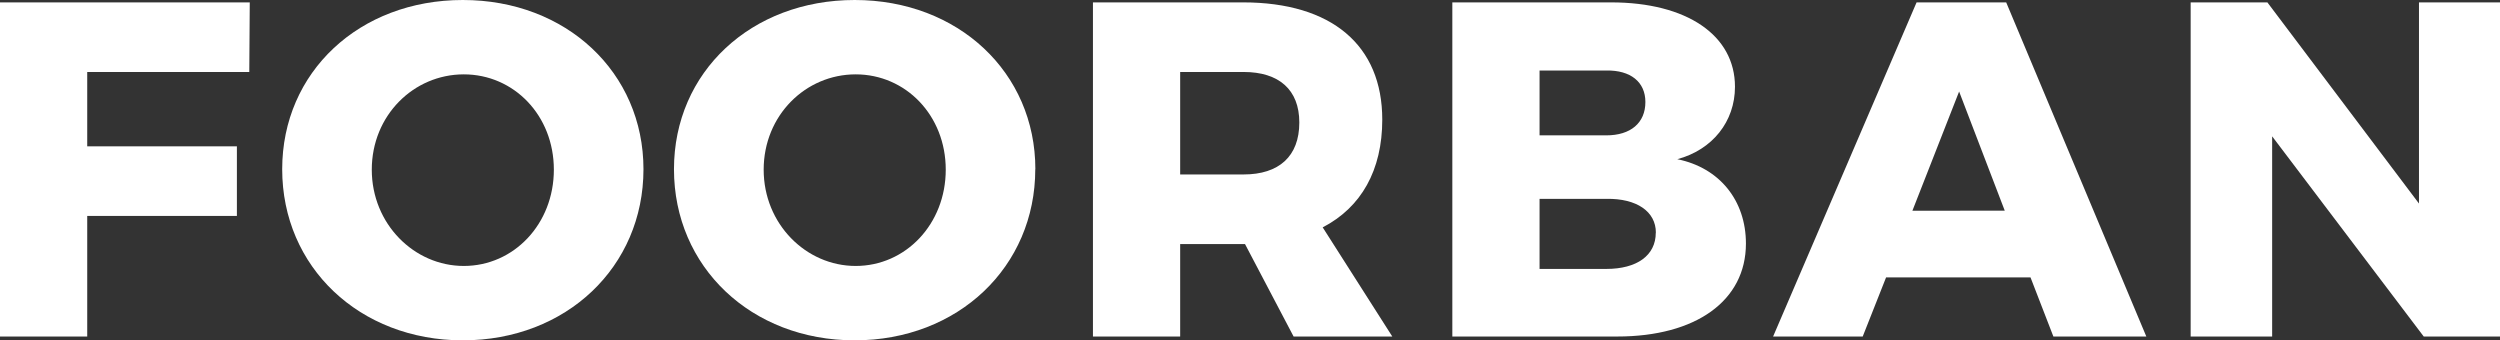 <svg xmlns="http://www.w3.org/2000/svg" viewBox="0 0 1111.47 151.31">
  <rect x="0" y="0" width="1111.47" height="151.31" fill="#333333" stroke="none"/>
  <polygon fill="white" points="111.04 1.06 110.83 32 38.78 32 38.78 65.06 105.32 65.06 105.32 96 38.78 96 38.78 149.61 0 149.61 0 1.06 111.04 1.06"/>
  <path fill="white" d="M286.08,75.23c0,43.44-34.33,76.08-80.31,76.08s-80.31-32.64-80.31-76.08C125.46,32,159.78,0,205.77,0s80.31,32.21,80.31,75.23m-120.79.21c0,24.16,18.87,42.8,40.9,42.8,22.25,0,40.05-18.64,40.05-42.8s-17.8-42.38-40.05-42.38-40.9,18.22-40.9,42.38"/>
  <path fill="white" d="M460.27,75.23c0,43.44-34.33,76.08-80.31,76.08s-80.32-32.64-80.32-76.08C299.64,32,334,0,380,0s80.31,32.21,80.31,75.23m-120.79.21c0,24.16,18.86,42.8,40.9,42.8,22.25,0,40.05-18.64,40.05-42.8s-17.8-42.38-40.05-42.38-40.9,18.22-40.9,42.38"/>
  <path fill="white" d="M575.12,149.61,553.51,108.5H524.69v41.11H485.91V1.06h66.76c39.41,0,61.87,19.07,61.87,52.13,0,22.47-9.32,39-26.49,47.89L619,149.61ZM524.69,77.56h28.19c15.68,0,24.78-8,24.78-23.1,0-14.62-9.1-22.46-24.78-22.46H524.69Z"/>
  <path fill="white" d="M771.35,38.57c0,15.46-10,28-25.64,32.21,18.86,3.81,30.51,18.44,30.51,37.51,0,25.43-22.24,41.32-57.21,41.32H645.69V1.06h70.57c33.69,0,55.09,14.62,55.09,37.51m-39.83,6.78c0-8.9-6.58-14.2-17.38-14H684.47V60.18h29.67c10.8,0,17.38-5.51,17.38-14.83m4.66,58.06c0-9.32-8.48-15.25-22-15H684.47v31.15h29.67c13.56,0,22-5.94,22-16.11"/>
  <path fill="white" d="M902.74,123.33H838.53l-10.39,26.28H788.3L852.09,1.06h39.84l62.3,148.55H912.91ZM891.29,93.66,871,40.69l-20.77,53Z"/>
  <polygon fill="white" points="1008.05 1.06 1075.45 90.49 1075.45 1.06 1111.47 1.06 1111.47 149.61 1077.56 149.61 1010.17 60.61 1010.17 149.61 973.94 149.61 973.94 1.06 1008.05 1.06"/>
</svg>